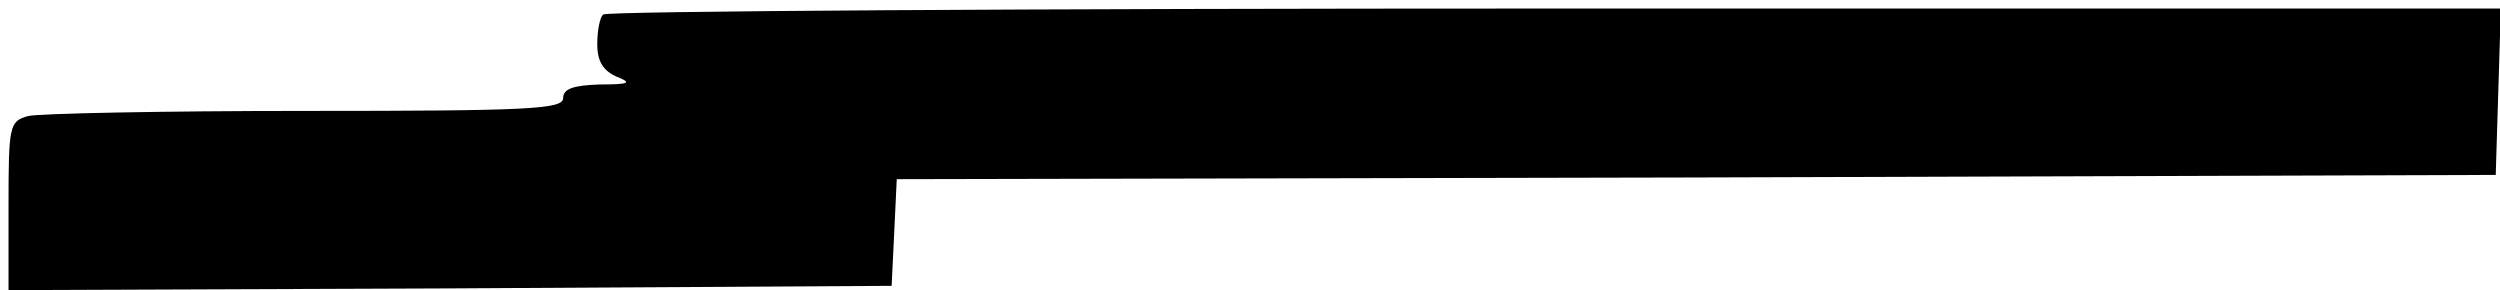 <?xml version="1.0" standalone="no"?>
<!DOCTYPE svg PUBLIC "-//W3C//DTD SVG 20010904//EN"
 "http://www.w3.org/TR/2001/REC-SVG-20010904/DTD/svg10.dtd">
<svg version="1.0" xmlns="http://www.w3.org/2000/svg"
 width="293pt" height="34pt" viewBox="0 0 293 34"
 preserveAspectRatio="xMidYMid meet">
<g transform="translate(0,34) scale(0.1,-0.1)"
fill="#000000" stroke="none">
<path d="M707 323 c-4 -3 -7 -19 -7 -35 0 -20 7 -31 23 -38 18 -7 15 -9 -20
-9 -31 -1 -43 -5 -43 -16 0 -13 -40 -15 -302 -15 -167 0 -313 -3 -325 -6 -22
-6 -23 -11 -23 -105 l0 -99 518 2 517 3 3 62 3 63 937 2 937 3 3 98 3 97
-1109 0 c-610 0 -1112 -3 -1115 -7z"/>
</g>
</svg>
